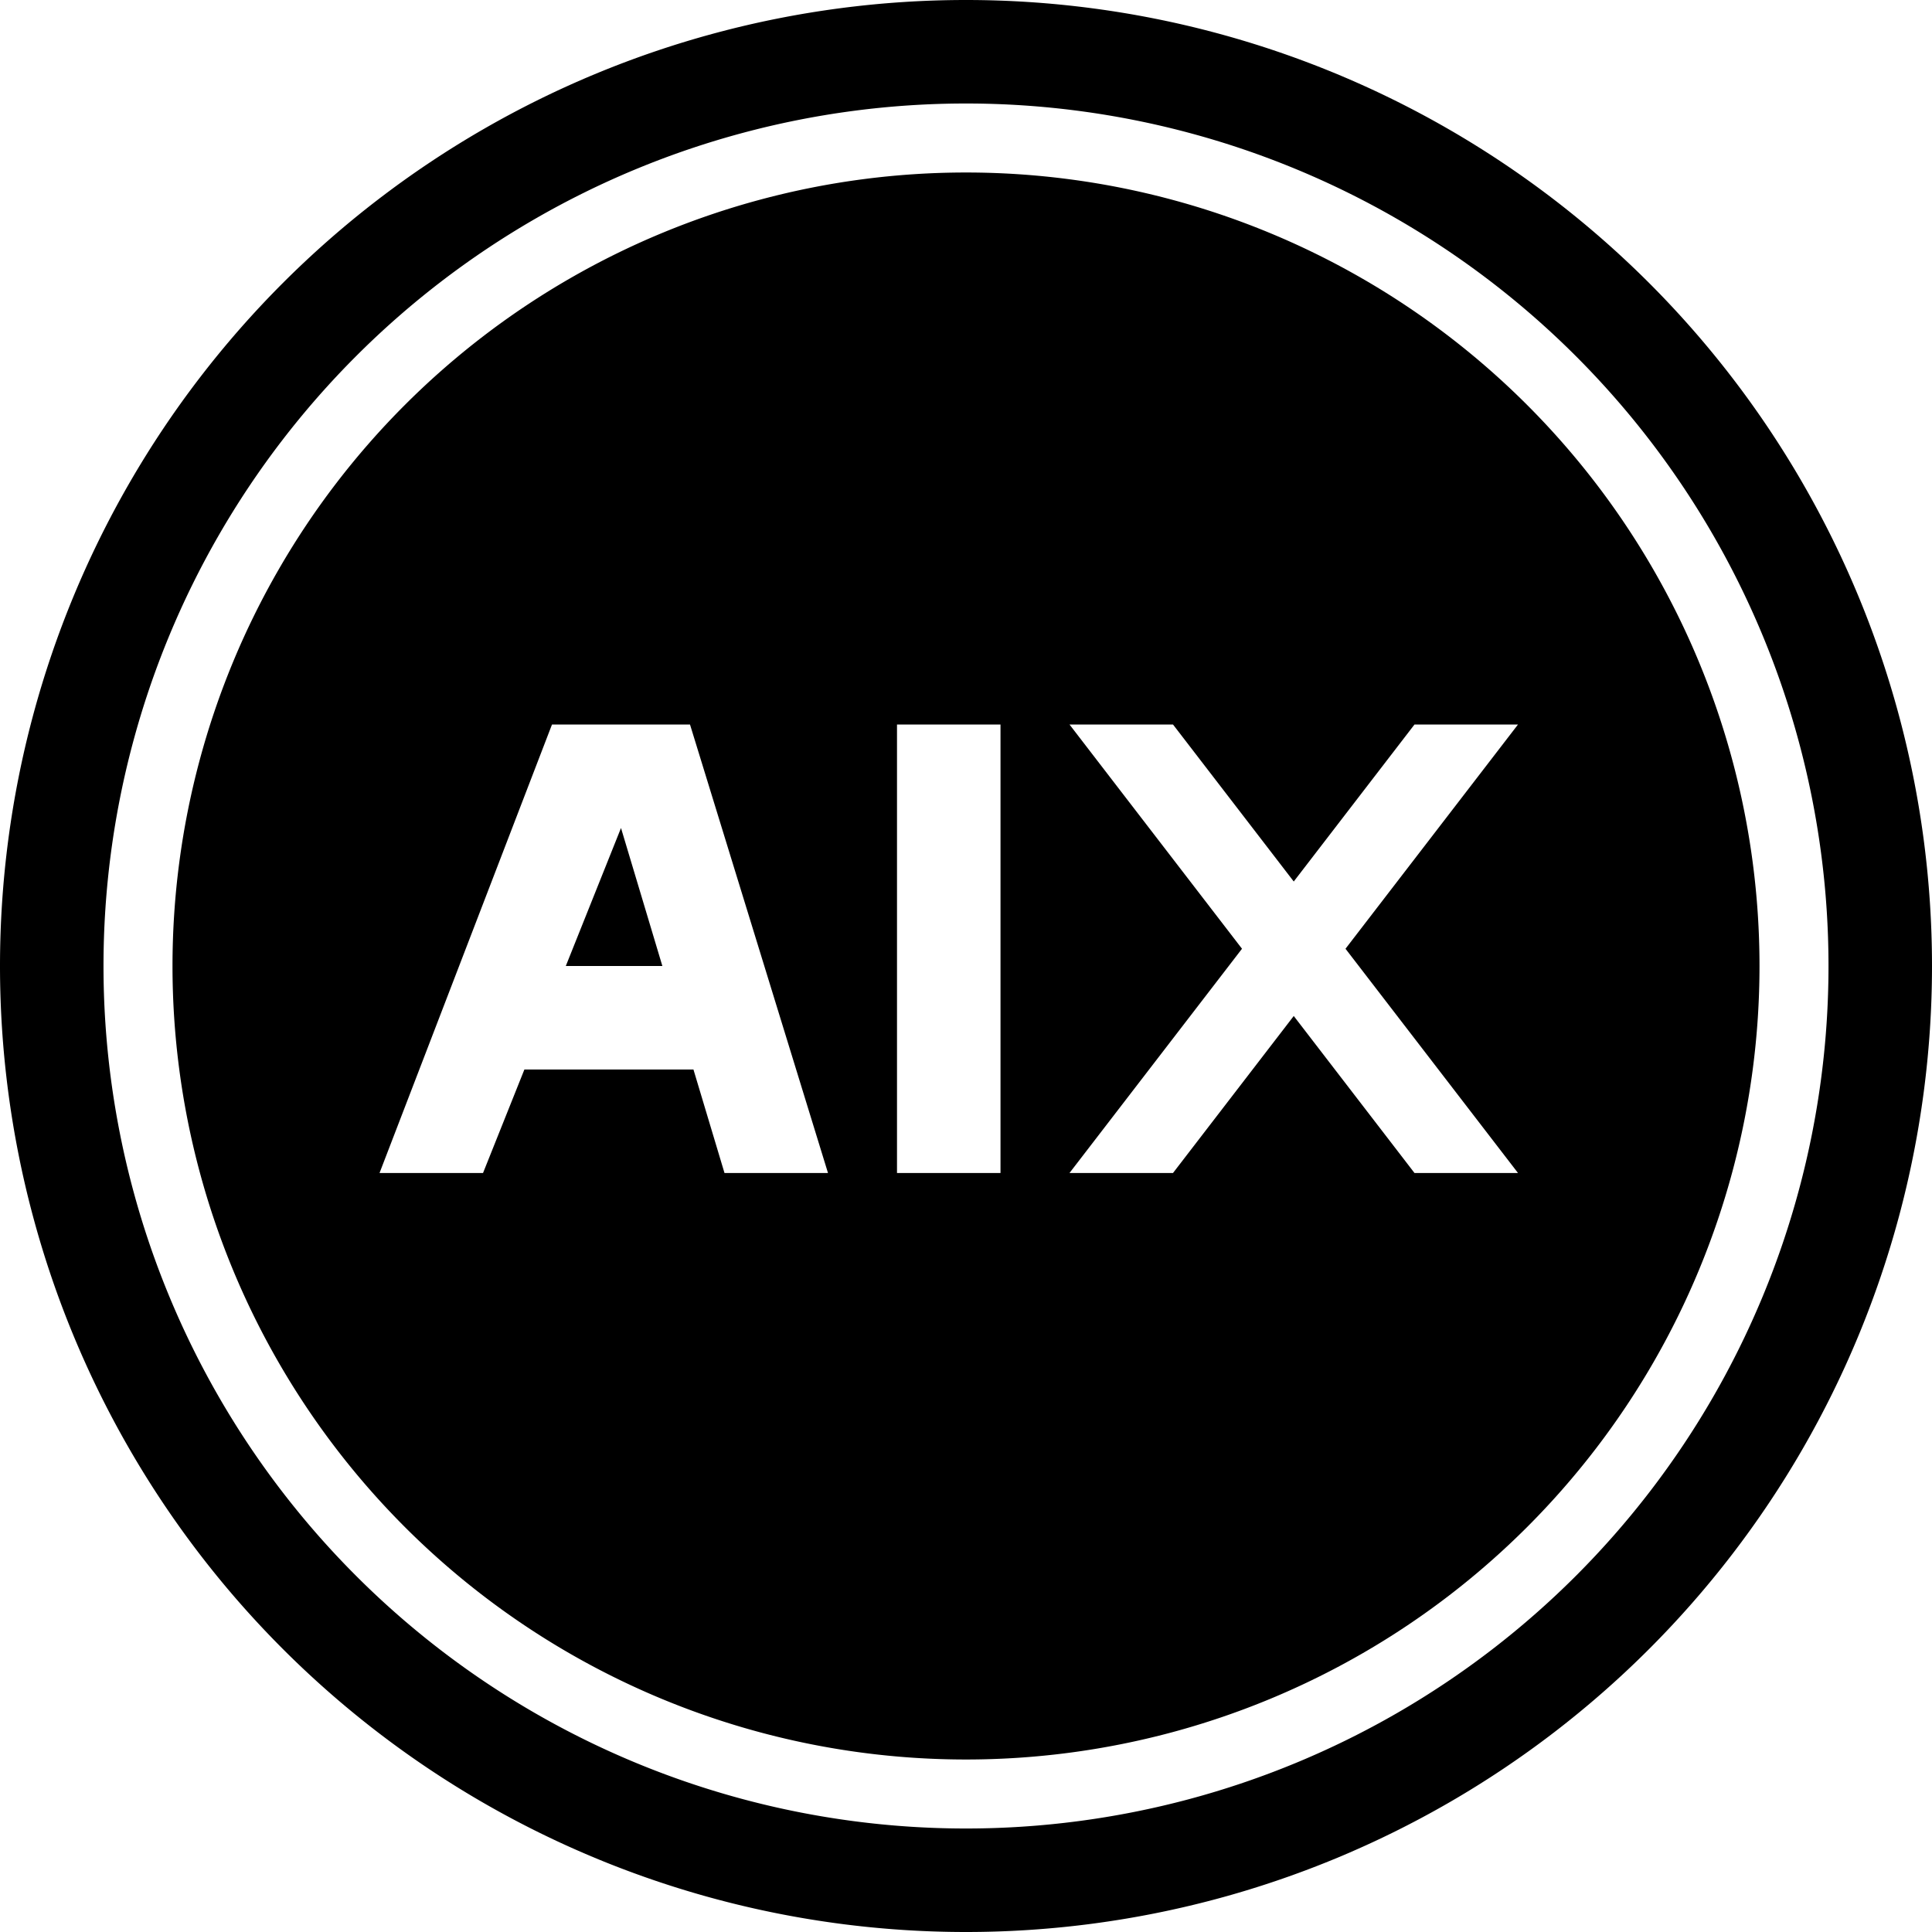 <svg version="1.1" viewBox="0 0 56 56" xmlns="http://www.w3.org/2000/svg"><path d="m28 0a28 28 0 0 0-28 28 28 28 0 0 0 28 28 28 28 0 0 0 28-28 28 28 0 0 0-28-28zm0 3a25 25 0 0 1 25 25 25 25 0 0 1-25 25 25 25 0 0 1-25-25 25 25 0 0 1 25-25zm0 2a23 23 0 0 0-23 23 23 23 0 0 0 23 23 23 23 0 0 0 23-23 23 23 0 0 0-23-23zm-12 16h4l4 13h-3l-0.9-3h-4.9l-1.199 3h-3zm10 0h3v13h-3zm5 0h3l3.5 4.551 3.5-4.551h3l-5 6.5 5 6.5h-3l-3.5-4.551-3.5 4.551h-3l5-6.5zm-13 3-1.6 4h2.799z"/></svg>
